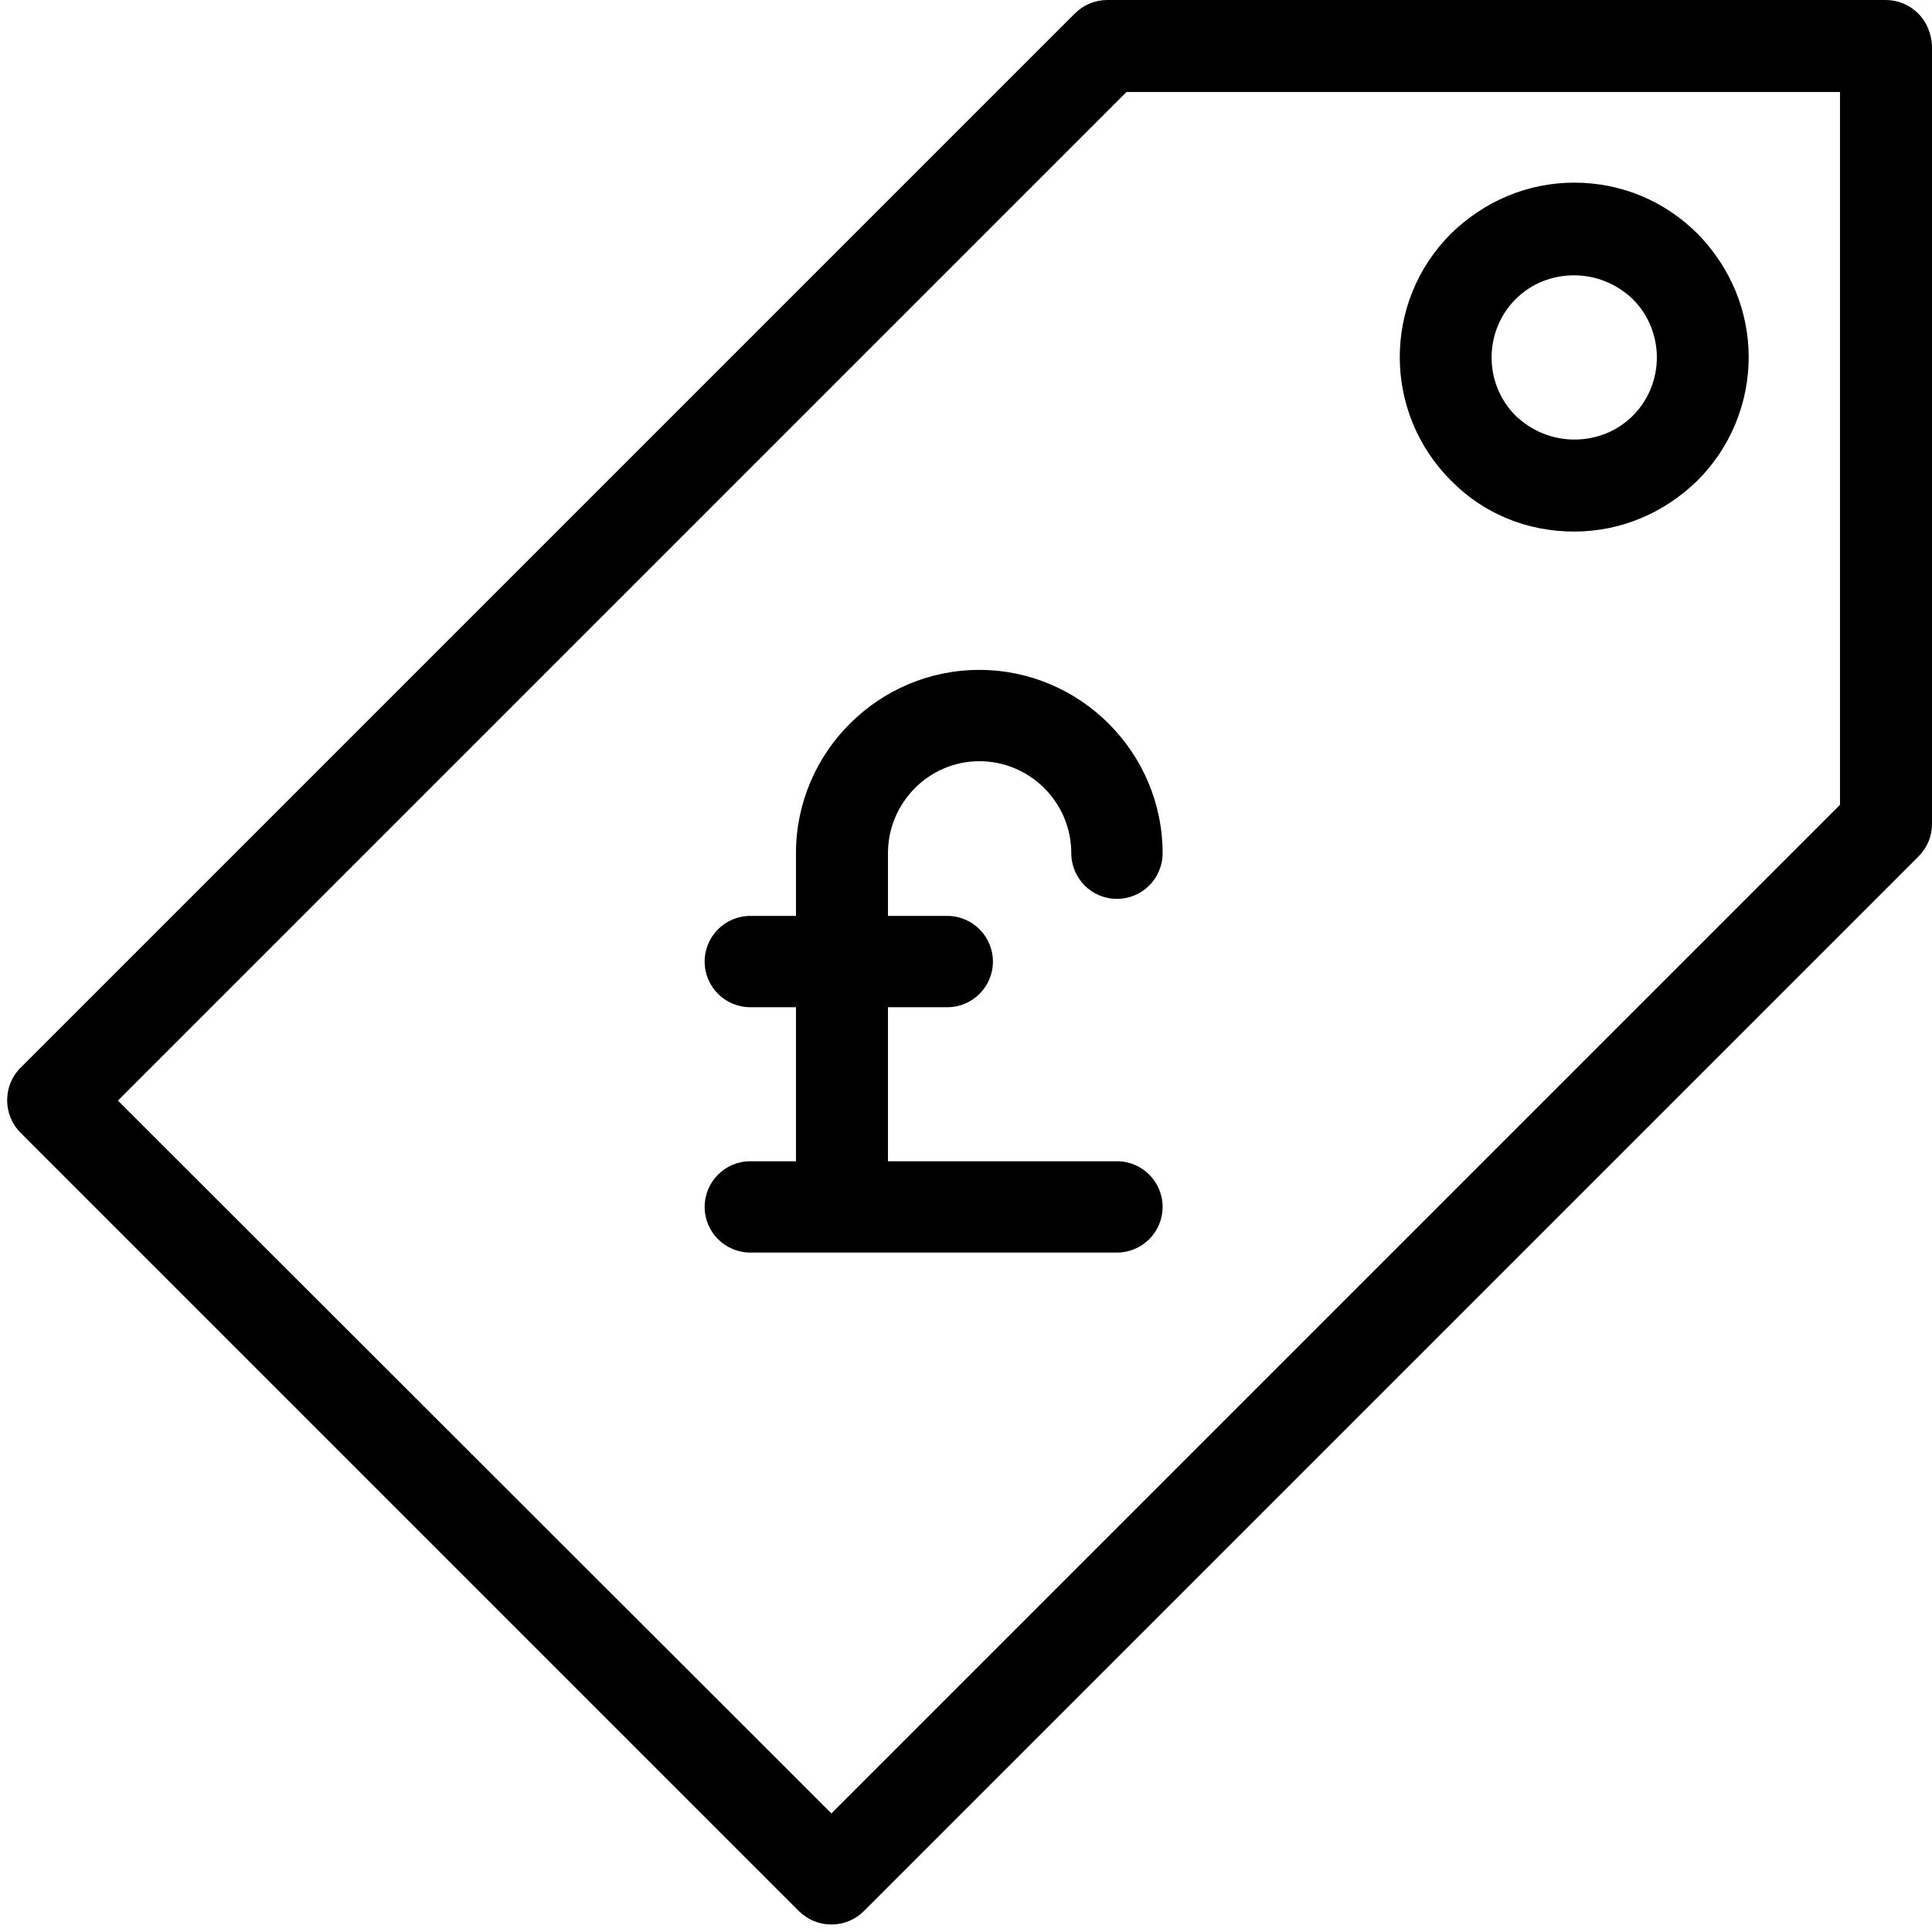 <?xml version="1.0" encoding="UTF-8"?>
<!DOCTYPE svg PUBLIC "-//W3C//DTD SVG 1.1//EN" "http://www.w3.org/Graphics/SVG/1.1/DTD/svg11.dtd">
<svg version="1.1" xmlns="http://www.w3.org/2000/svg" xmlns:xlink="http://www.w3.org/1999/xlink" x="0" y="0" width="283.5" height="283.5" viewBox="0, 0, 283.5, 283.5">
  <g id="Background">
    <rect x="0" y="0" width="283.5" height="283.5" fill="#FFFFFF"/>
  </g>
  <g id="Layer_1">
    <path d="M231,78 C237.8,78 244.2,75.3 249.1,70.5 C253.9,65.7 256.6,59.2 256.6,52.4 C256.6,45.6 253.9,39.2 249.1,34.3 C244.3,29.5 237.9,26.8 231,26.8 C224.2,26.8 217.8,29.5 212.9,34.3 C202.9,44.3 202.9,60.5 212.9,70.5 C217.7,75.4 224.1,78 231,78 z M222.4,43.9 C224.8,41.5 227.9,40.4 231,40.4 C234.1,40.4 237.2,41.6 239.6,43.9 C244.3,48.6 244.3,56.3 239.6,61 C237.2,63.4 234.1,64.5 231,64.5 C227.9,64.5 224.8,63.3 222.4,61 C217.7,56.3 217.7,48.6 222.4,43.9 z M270,118.1 L270,13.5 L165.3,13.5 L17.3,161.5 L122,266.1 L270,118.1 z M281.5,2 C282.7,3.2 283.4,4.9 283.5,6.7 L283.5,120.9 C283.5,122.7 282.8,124.4 281.5,125.7 L126.8,280.4 C125.5,281.7 123.8,282.4 122,282.4 C120.2,282.4 118.5,281.7 117.2,280.4 L3,166.2 C0.4,163.6 0.4,159.3 3,156.7 L157.7,2 C159,0.7 160.7,0 162.5,0 L276.7,0 C278.5,0 280.2,0.7 281.5,2 z M143.7,111.7 C136.3,111.7 130.3,117.8 130.3,125.2 L130.3,134.4 L139,134.4 C142.7,134.4 145.7,137.4 145.7,141.1 C145.7,144.8 142.7,147.8 139,147.8 L130.3,147.8 L130.3,170.4 L163.9,170.4 C167.6,170.4 170.6,173.4 170.6,177.1 C170.6,180.8 167.6,183.8 163.9,183.8 L110.1,183.8 C106.4,183.8 103.4,180.8 103.4,177.1 C103.4,173.4 106.4,170.4 110.1,170.4 L116.8,170.4 L116.8,147.8 L110.1,147.8 C106.4,147.8 103.4,144.8 103.4,141.1 C103.4,137.4 106.4,134.4 110.1,134.4 L116.8,134.4 L116.8,125.2 C116.8,110.4 128.9,98.3 143.7,98.3 C158.5,98.3 170.6,110.4 170.6,125.2 C170.6,128.9 167.6,131.9 163.9,131.9 C160.2,131.9 157.2,128.9 157.2,125.2 C157.2,117.7 151.1,111.7 143.7,111.7 z" fill="#000000"/>
  </g>
</svg>

